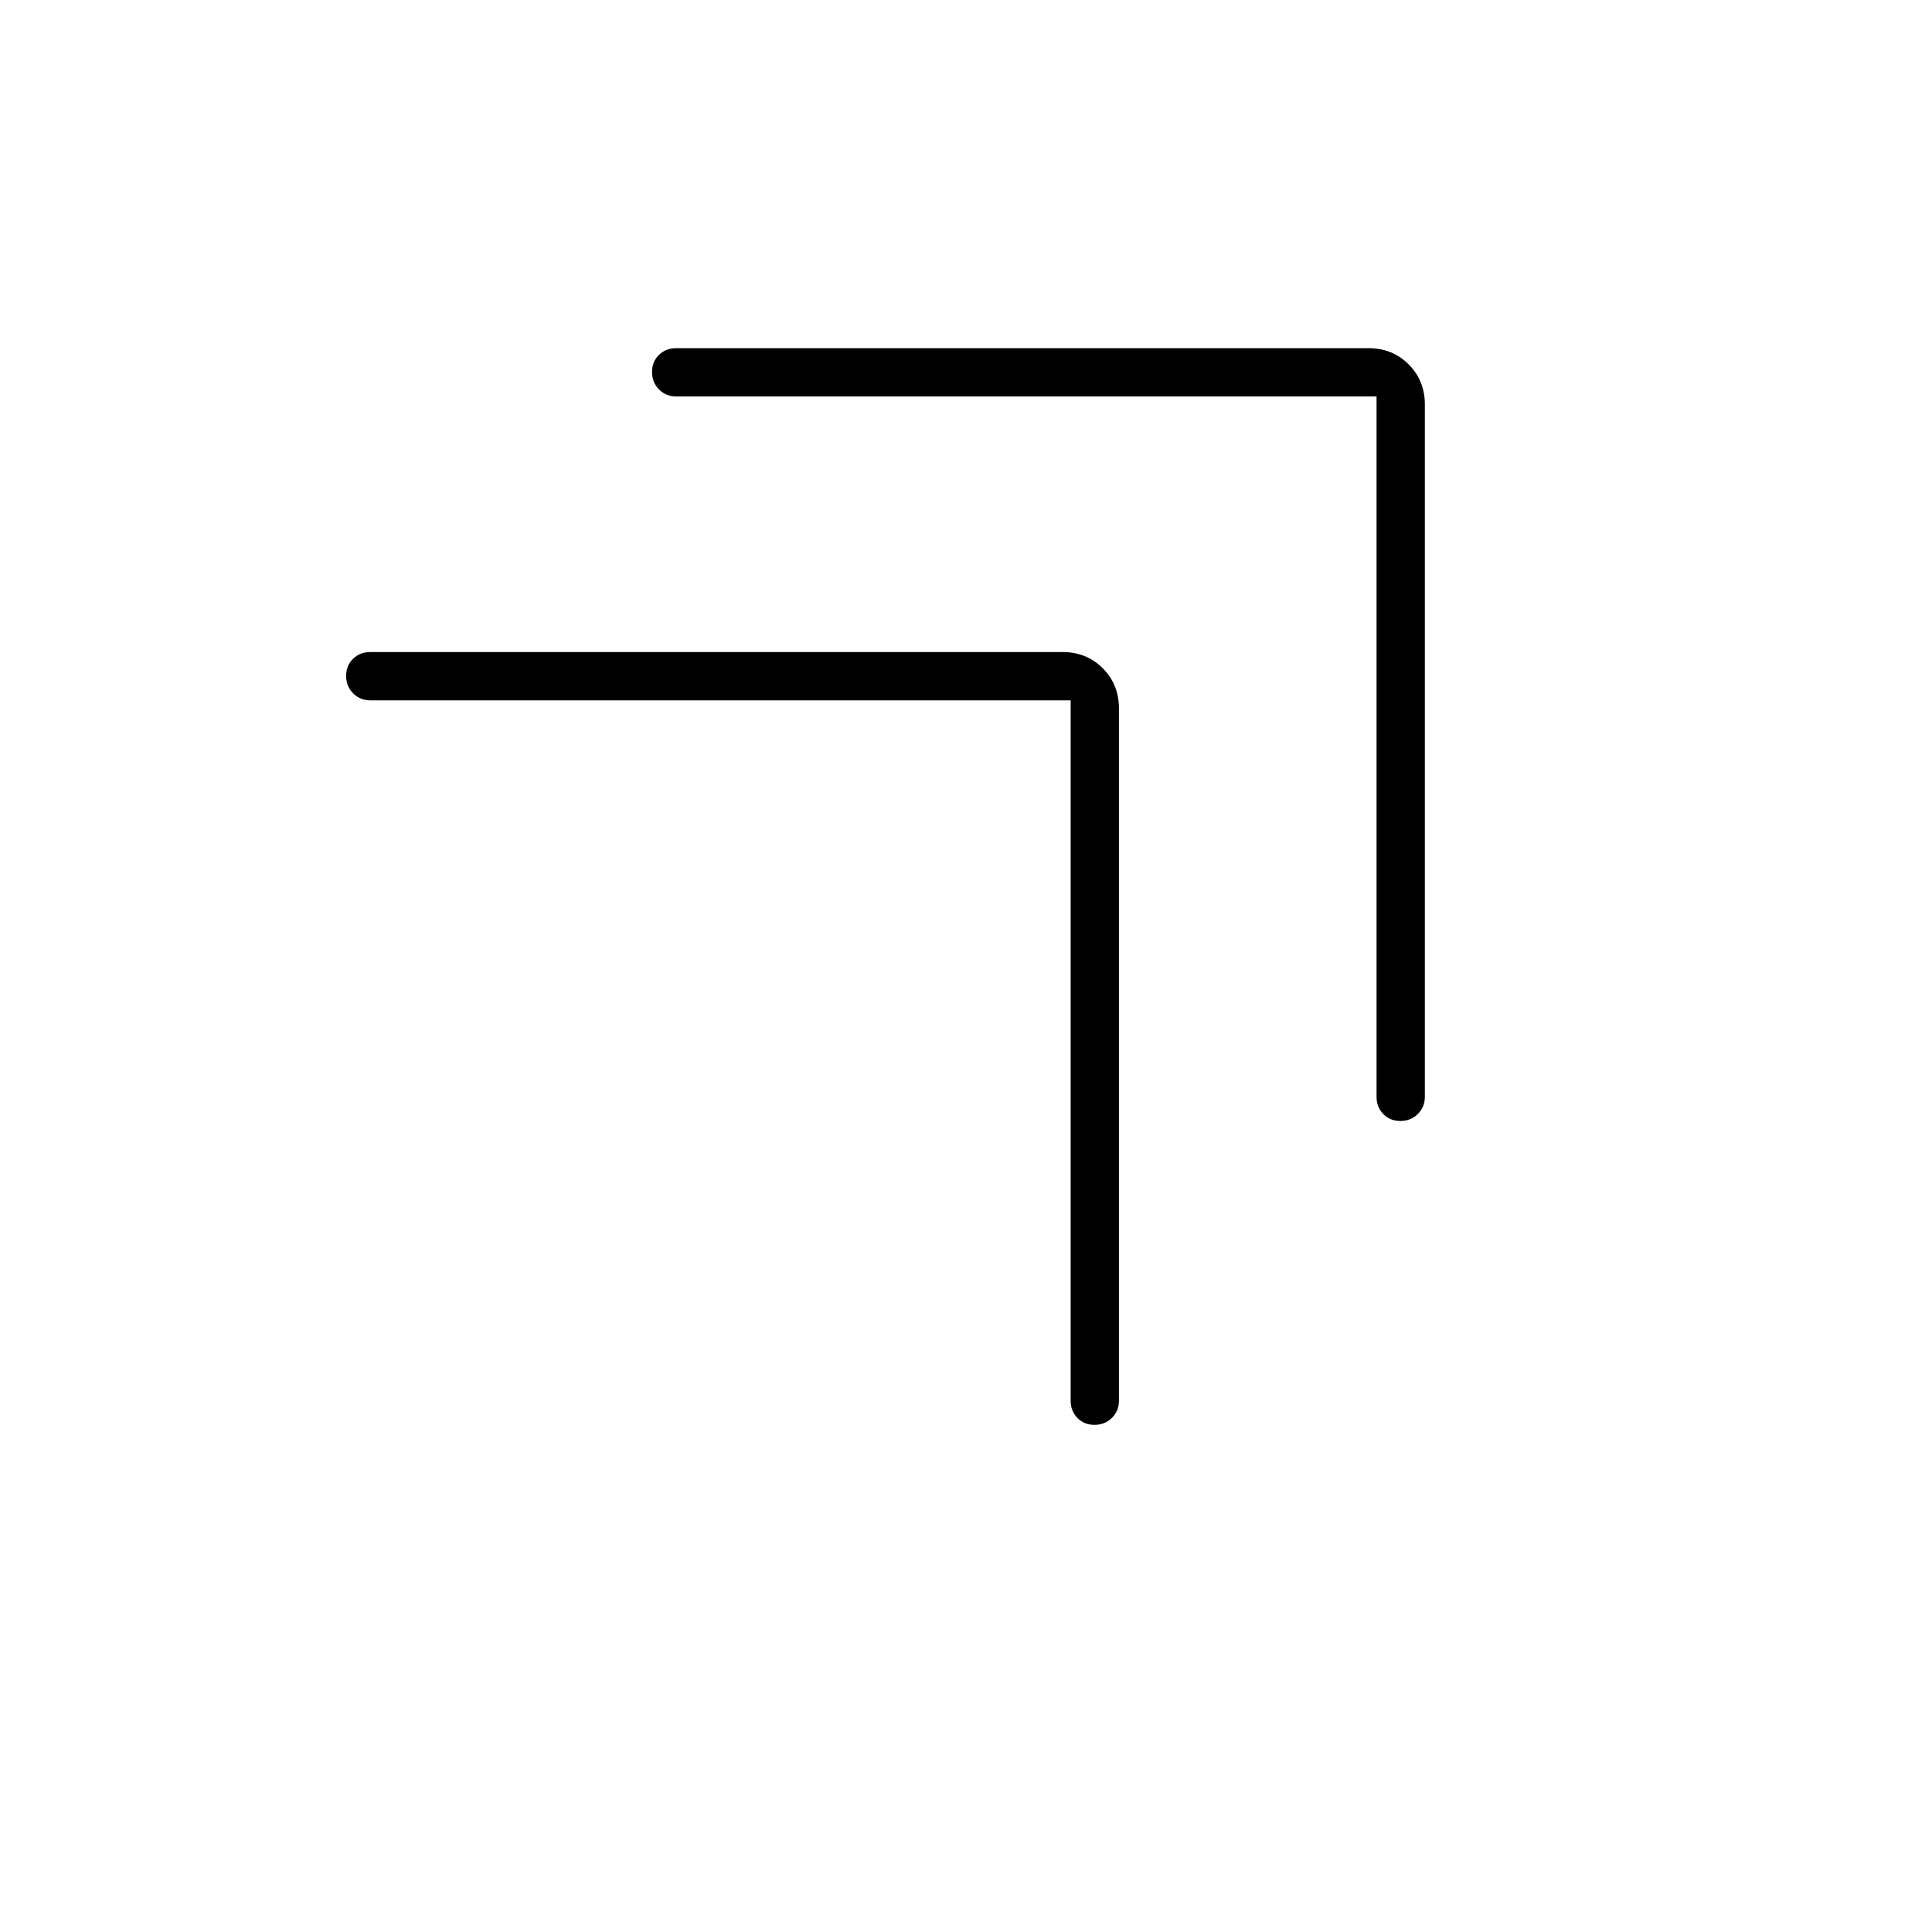 <svg xmlns="http://www.w3.org/2000/svg" height="40" viewBox="0 -960 960 960" width="40"><path d="M543.84-252q-5.17 0-8.51-3.45Q532-258.9 532-264v-348H184q-5.1 0-8.55-3.5-3.45-3.49-3.45-8.66t3.45-8.51Q178.9-636 184-636h344q11.9 0 19.95 8.05Q556-619.9 556-608v344q0 5.1-3.5 8.55-3.49 3.45-8.66 3.45Zm152-151q-5.17 0-8.51-3.45Q684-409.9 684-415v-348H336q-5.1 0-8.55-3.5-3.45-3.49-3.45-8.66t3.45-8.51Q330.9-787 336-787h344q11.9 0 19.95 8.05Q708-770.9 708-759v344q0 5.1-3.5 8.55-3.49 3.45-8.66 3.45Z"/></svg>